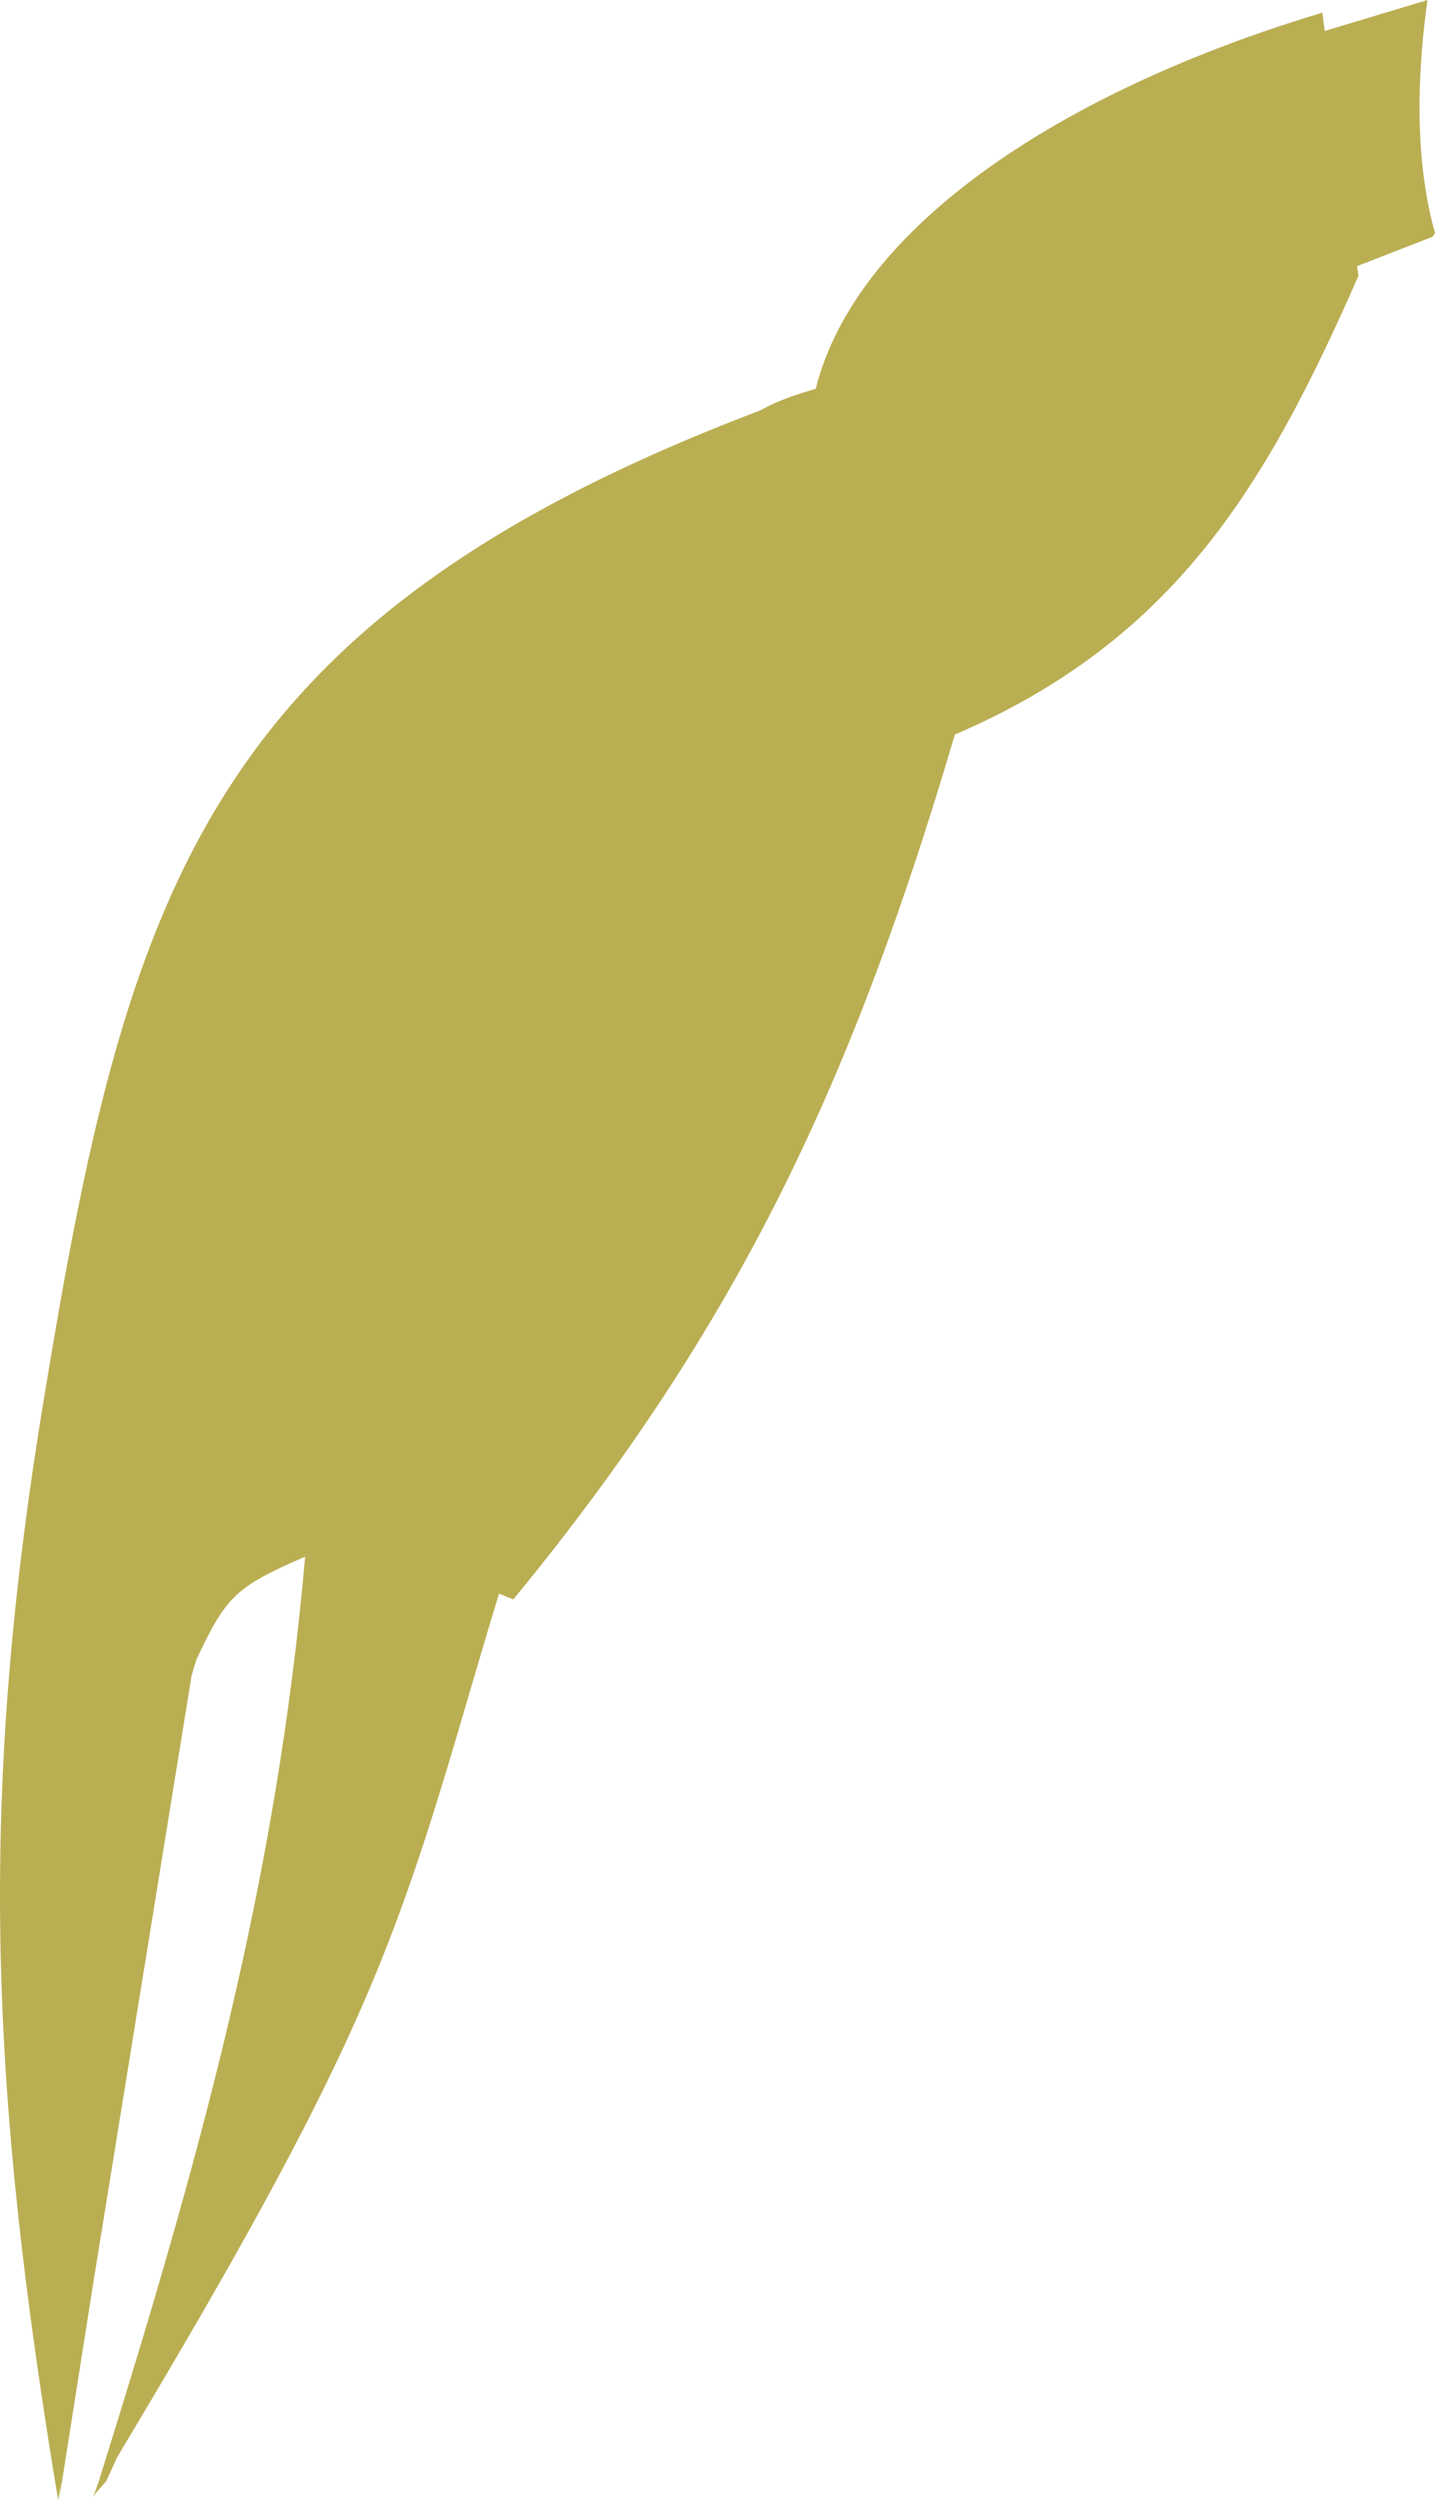 <?xml version="1.0" encoding="utf-8"?>
<!-- Generator: Adobe Illustrator 17.0.0, SVG Export Plug-In . SVG Version: 6.00 Build 0)  -->
<!DOCTYPE svg PUBLIC "-//W3C//DTD SVG 1.1 Basic//EN" "http://www.w3.org/Graphics/SVG/1.1/DTD/svg11-basic.dtd">
<svg version="1.1" baseProfile="basic" id="Слой_1"
	 xmlns="http://www.w3.org/2000/svg" xmlns:xlink="http://www.w3.org/1999/xlink" x="0px" y="0px" width="94.453px"
	 height="164.535px" viewBox="0 0 94.453 164.535" xml:space="preserve">
<path fill="#BAAE52" d="M94.453,15.335C93.266,11.12,93.141,5.832,93.957,0l-6.76,2.036l-0.165-1.203
	C70.027,5.944,56.399,14.84,53.69,25.588c-1.201,0.356-2.566,0.793-3.605,1.404C13.398,40.919,8.316,58.777,2.788,92.69
	c-4.269,26.178-3.408,45.087,1.038,71.846c0.062-0.382,0.124-0.764,0.186-1.146c-0.041,0.382-0.08,0.764-0.122,1.146
	c0.771-4.87,1.535-9.741,2.302-14.611c2.137-13.197,4.275-26.39,6.412-39.599c0.102-0.387,0.213-0.756,0.33-1.11
	c1.934-4.115,2.529-4.758,7.151-6.763c-1.91,21.722-7.065,40.009-13.577,60.831c-0.123,0.362-0.256,0.718-0.376,1.081
	c0.055-0.092,0.112-0.187,0.167-0.279l0.693-0.788c0.241-0.524,0.466-1.027,0.702-1.544c5.703-9.541,11.789-19.916,15.793-28.937
	c4.263-9.562,6.207-17.591,9.359-27.931c0.317,0.127,0.631,0.255,0.939,0.381c15.112-18.381,22.458-34.571,29.056-56.887
	c0.003-0.012,0.007-0.023,0.011-0.035c14.526-6.239,20.547-16.488,26.56-30.185l-0.089-0.644l4.977-1.938L94.453,15.335z
	 M19.961,102.339c0.046-0.009,0.091-0.018,0.137-0.026c-0.001,0.008-0.002,0.016-0.002,0.024
	C20.049,102.338,20.007,102.339,19.961,102.339z"/>
</svg>
